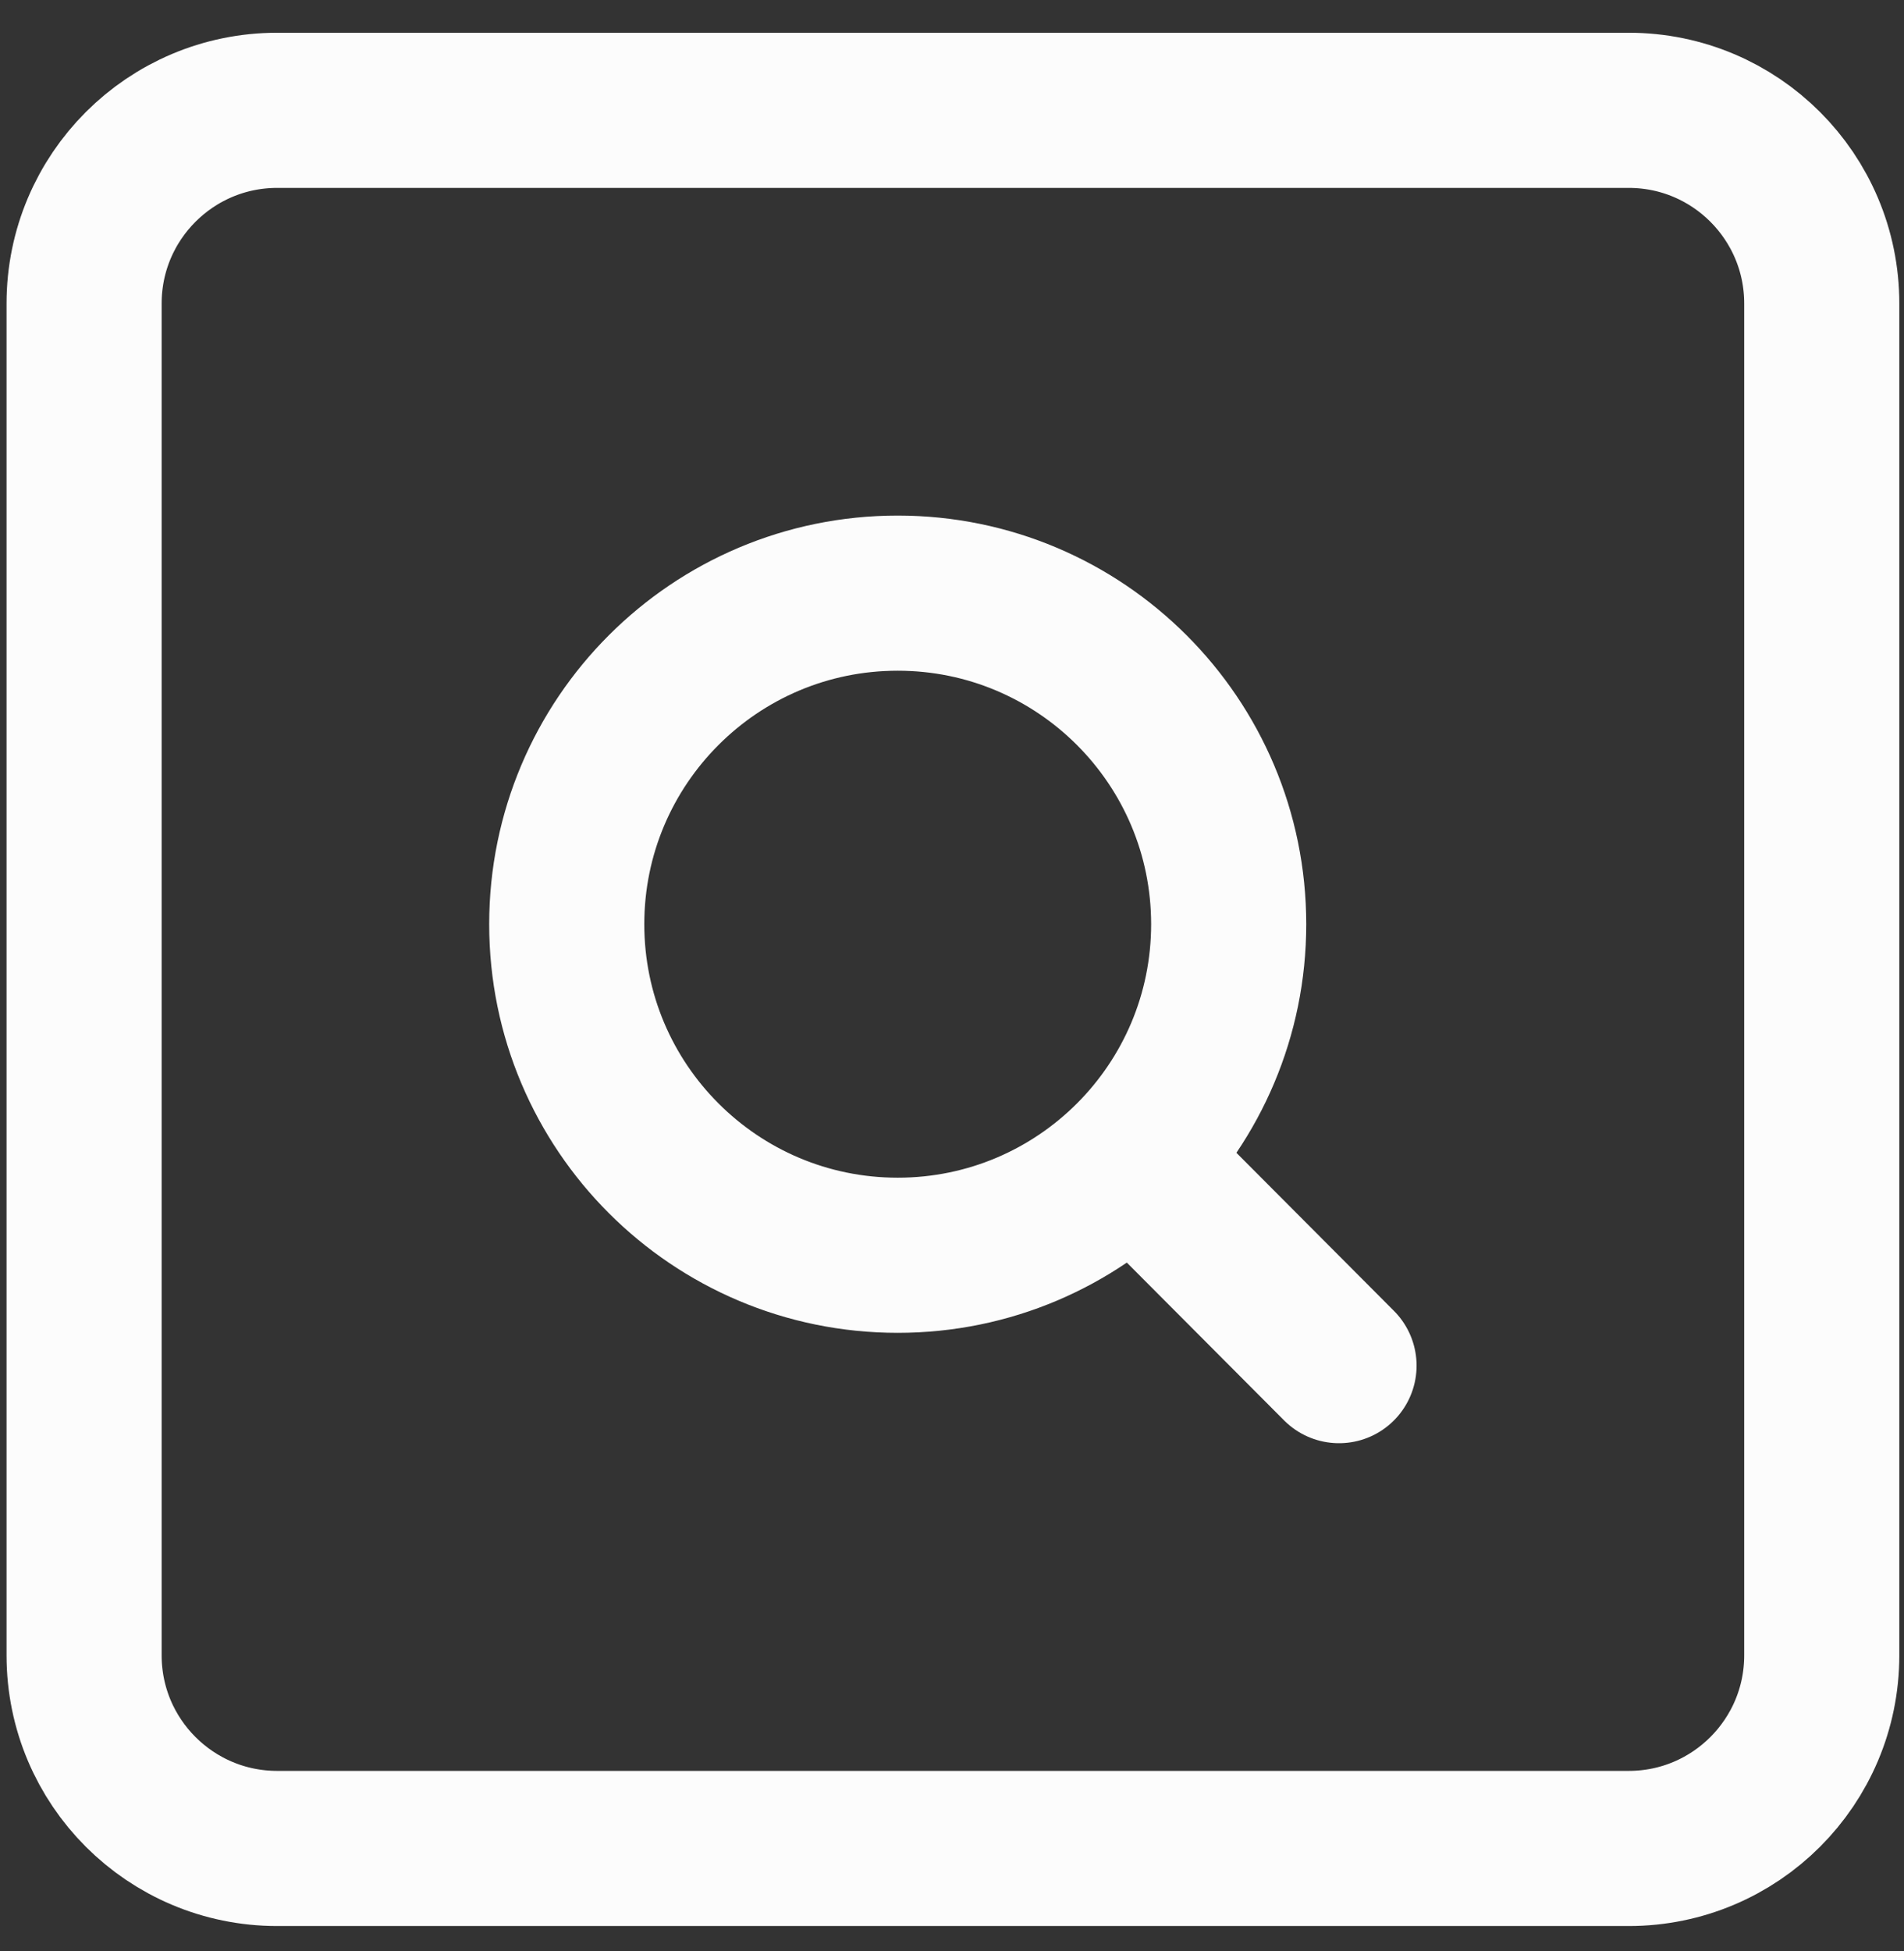 <svg width="41" height="42" viewBox="0 0 41 42" fill="none" xmlns="http://www.w3.org/2000/svg">
<rect x="0" y="0" width="41" height="42" fill="#333333" stroke="none"/>
<g id="Component 3">
<path id="Vector" d="M1.811 35.636V6.533C1.811 4.237 3.673 2.375 5.969 2.375H35.072C37.368 2.375 39.229 4.237 39.229 6.533V35.636C39.229 37.932 37.368 39.793 35.072 39.793H5.969C3.673 39.793 1.811 37.932 1.811 35.636Z" stroke="#FCFCFC" stroke-width="3.34"/>
<path id="Vector_2" d="M24.378 24.929C25.663 23.64 26.458 21.861 26.458 19.896C26.458 15.96 23.267 12.769 19.331 12.769C15.395 12.769 12.204 15.96 12.204 19.896C12.204 23.832 15.395 27.023 19.331 27.023C21.303 27.023 23.087 26.223 24.378 24.929ZM24.378 24.929L28.834 29.399" stroke="#FCFCFC" stroke-width="3.34" stroke-linecap="round" stroke-linejoin="round"/>
</g>
</svg>
